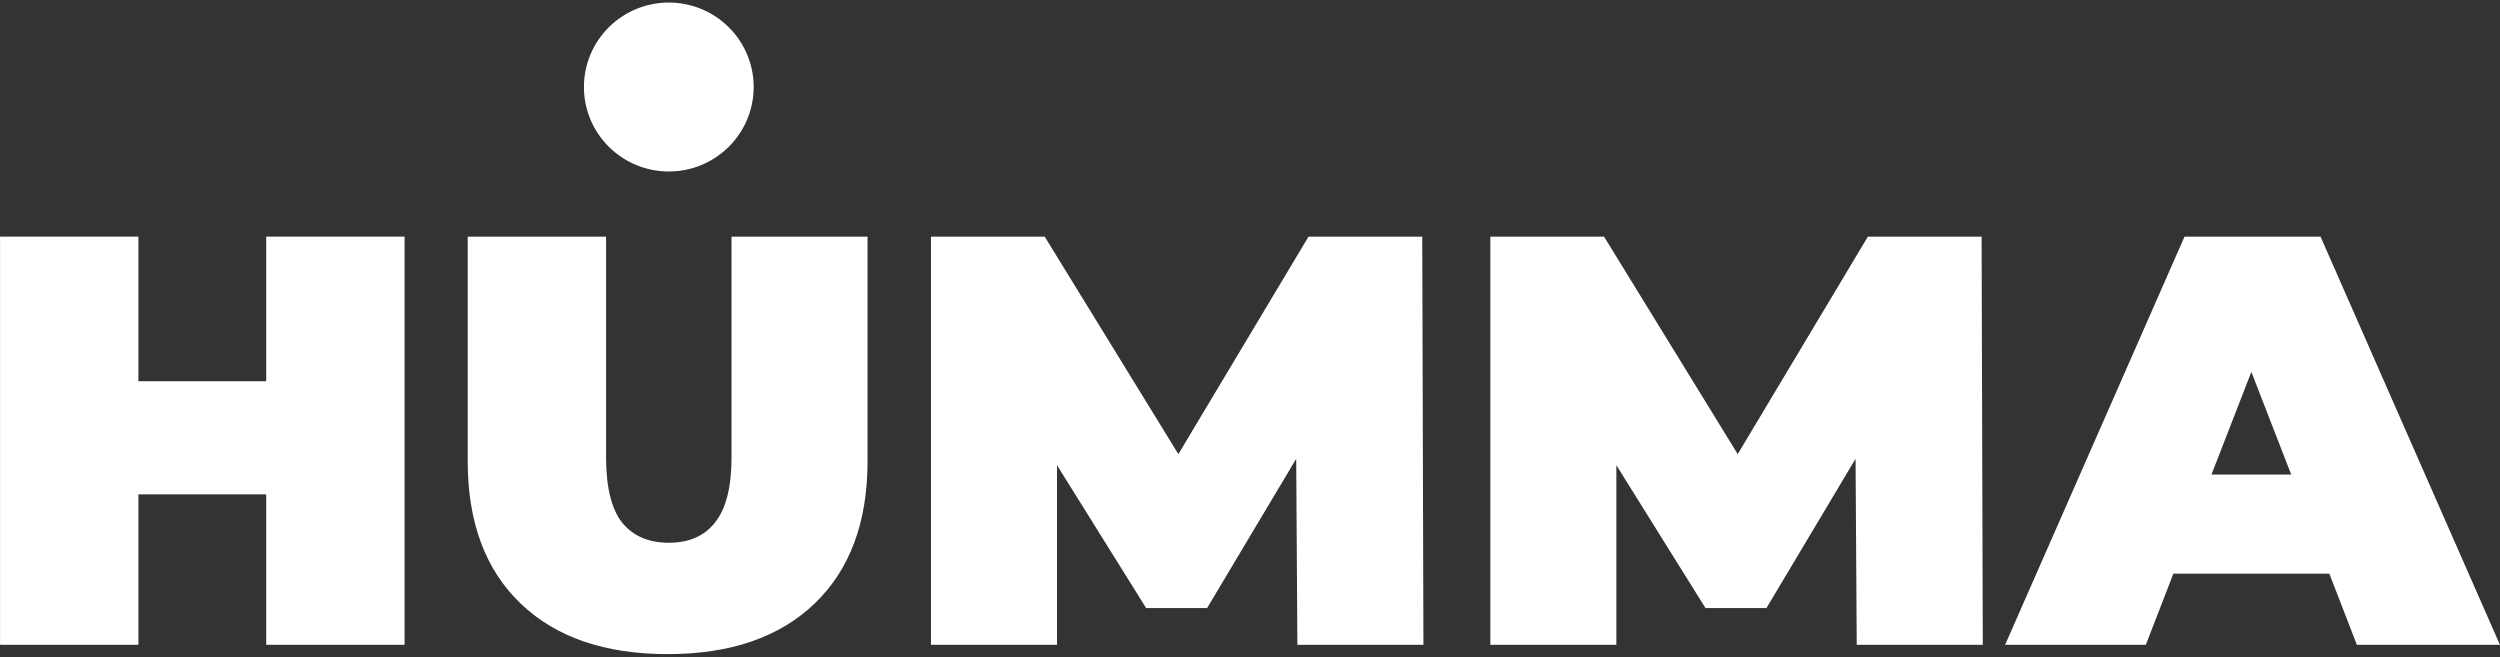 <svg width="635" height="167" viewBox="0 0 635 167" fill="none" xmlns="http://www.w3.org/2000/svg">
<rect x="0" y="0" width="635" height="167" fill="#333333" stroke="none"/>
<path d="M102.759 60.106V163.777H67.616V125.567H35.154V163.777H0.011V60.106H35.154V96.835H67.616V60.106H102.759Z" fill="white"/>
<path d="M169.577 166.146C153.594 166.146 141.135 161.851 132.2 153.262C123.266 144.672 118.798 132.626 118.798 117.125V60.106H153.941V116.088C153.941 123.691 155.282 129.22 157.962 132.675C160.742 136.131 164.713 137.859 169.875 137.859C175.037 137.859 178.959 136.131 181.639 132.675C184.419 129.22 185.808 123.691 185.808 116.088V60.106H220.356V117.125C220.356 132.626 215.888 144.672 206.954 153.262C198.019 161.851 185.56 166.146 169.577 166.146Z" fill="white"/>
<path d="M329.534 163.777L329.236 116.532L306.602 154.446H291.115L268.481 118.161V163.777H236.465V60.106H265.354L299.305 115.348L332.364 60.106H361.252L361.55 163.777H329.534Z" fill="white"/>
<path d="M471.61 163.777L471.313 116.532L448.678 154.446H433.191L410.557 118.161V163.777H378.541V60.106H407.43L441.382 115.348L474.44 60.106H503.328L503.626 163.777H471.61Z" fill="white"/>
<path d="M591.648 145.708H552.038L545.039 163.777H509.3L554.867 60.106H589.414L634.981 163.777H598.647L591.648 145.708ZM581.969 120.531L571.843 94.465L561.717 120.531H581.969Z" fill="white"/>
<path d="M191.431 22.103C191.431 33.951 181.78 43.556 169.875 43.556C157.97 43.556 148.319 33.951 148.319 22.103C148.319 10.254 157.97 0.649 169.875 0.649C181.78 0.649 191.431 10.254 191.431 22.103Z" fill="white"/>
</svg>
